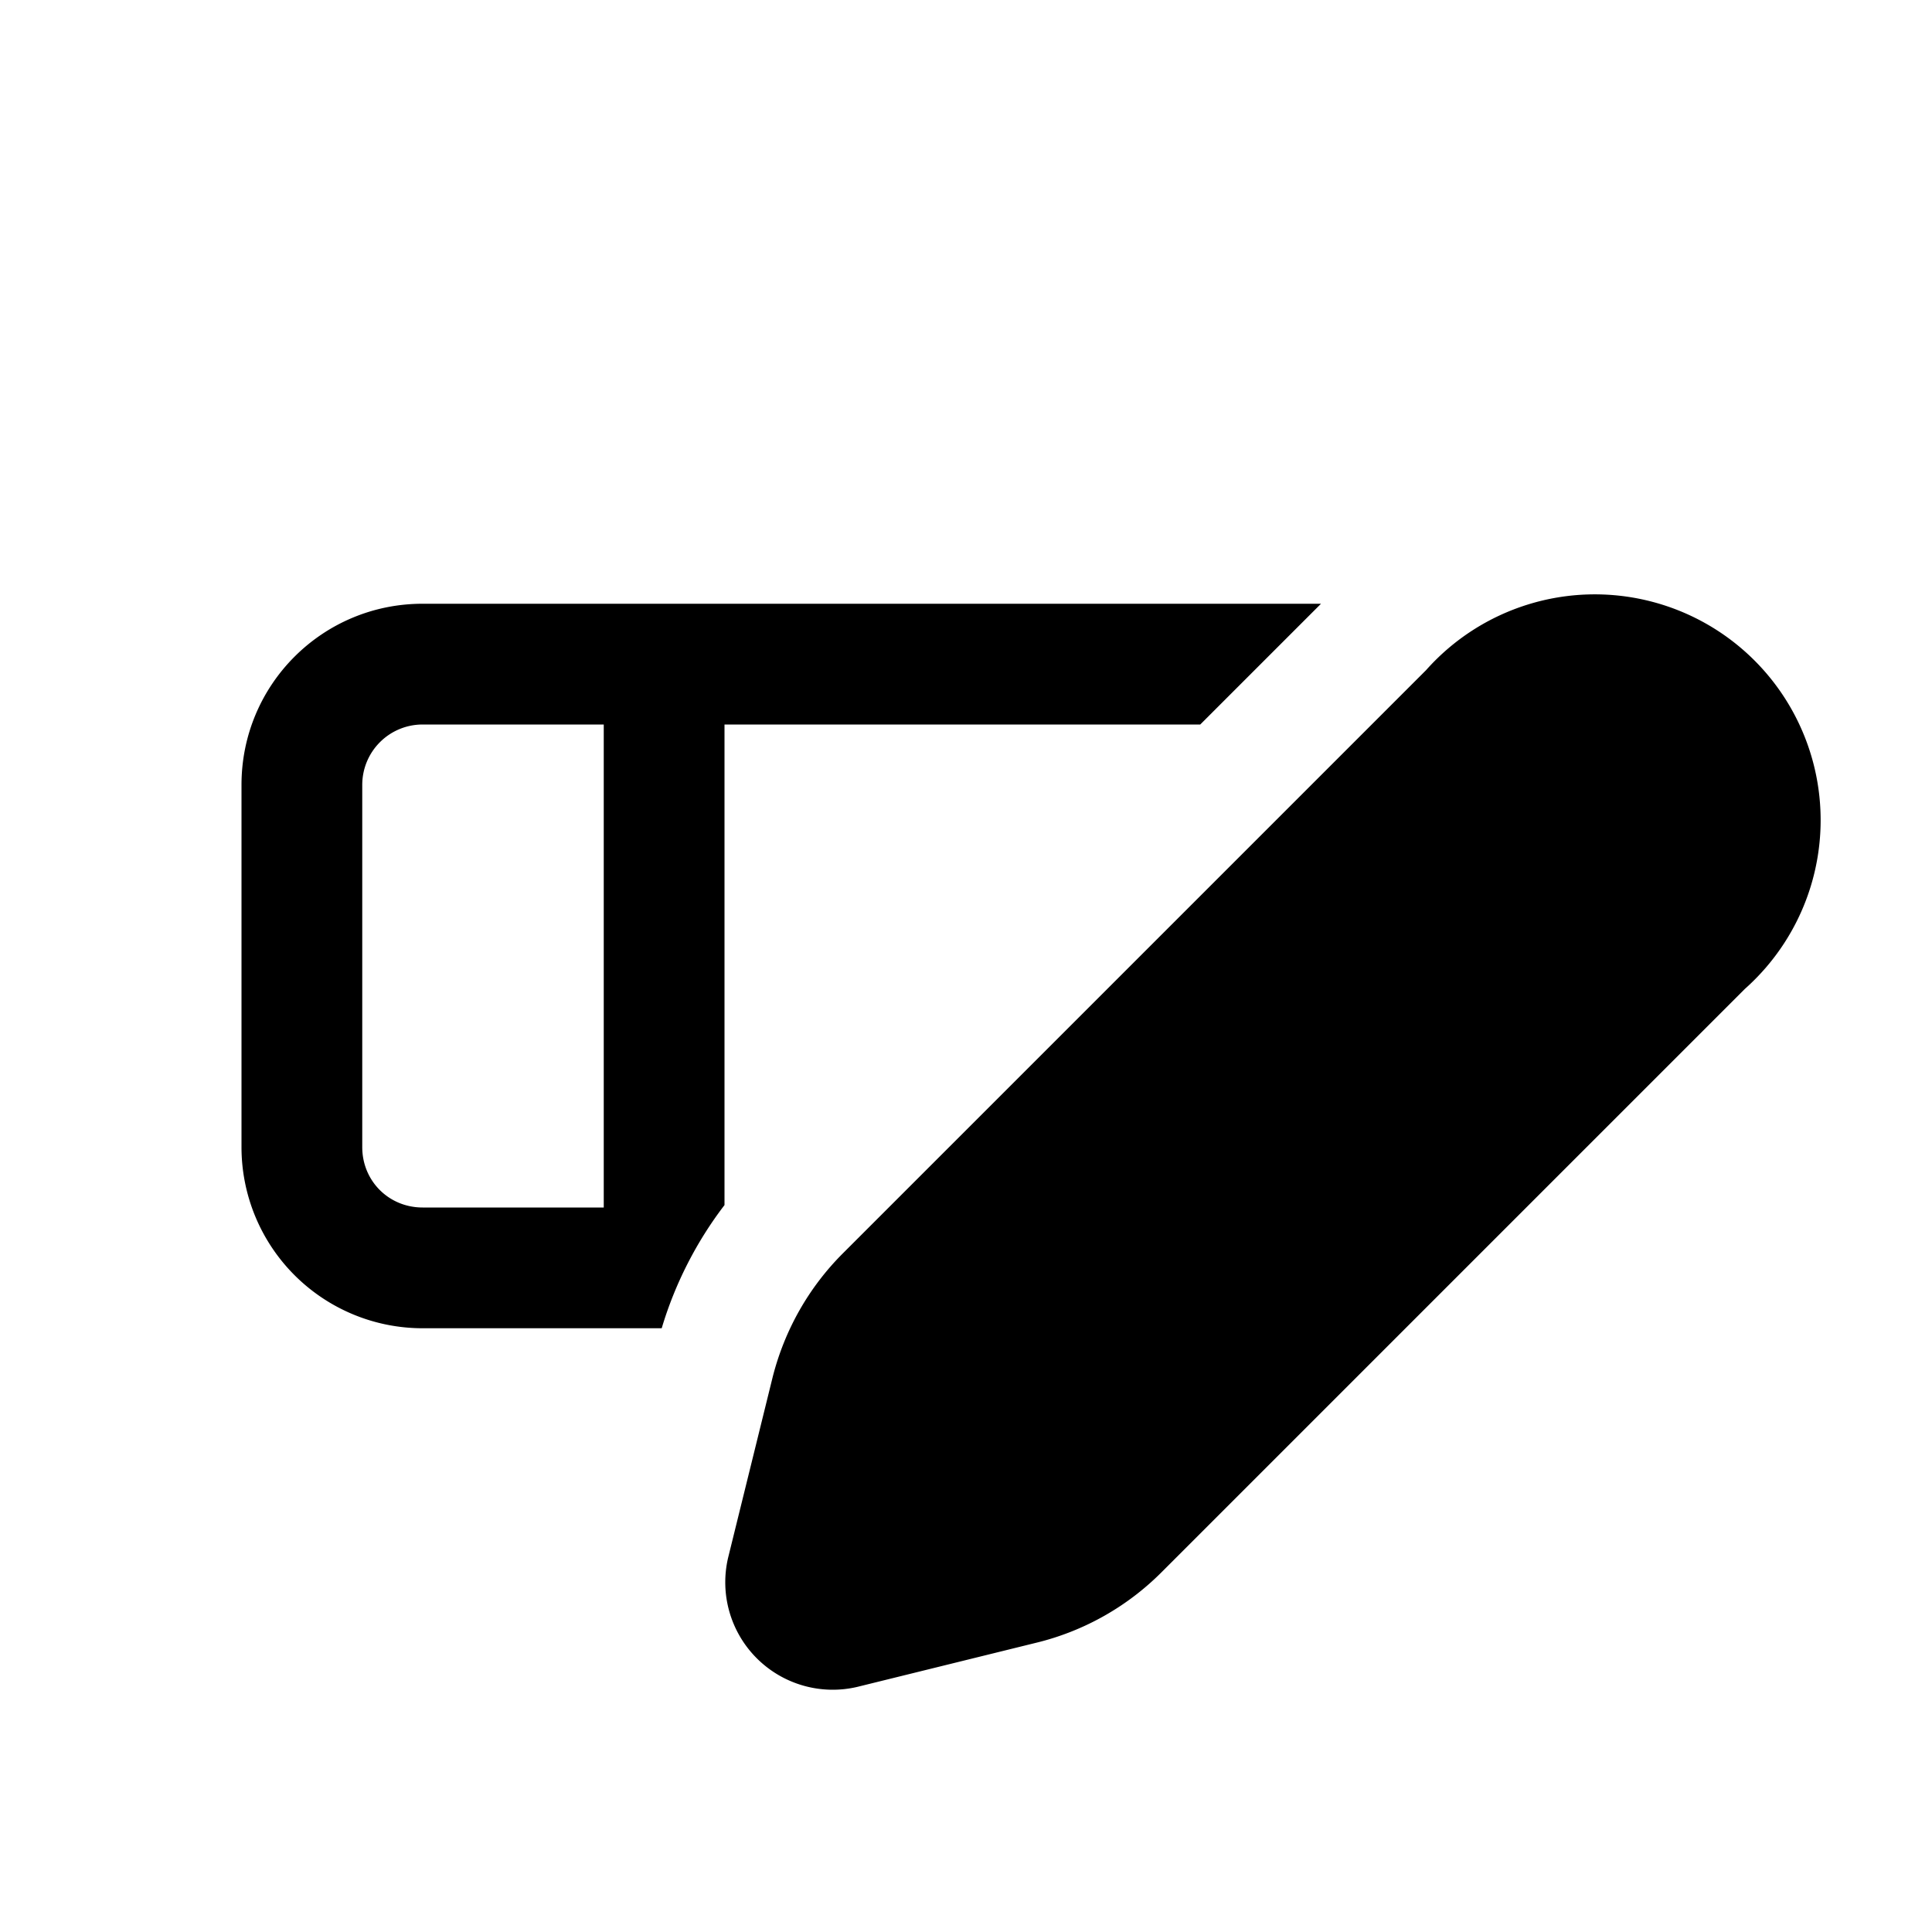 <svg width="16" height="16" viewBox="0 0 16 16" xmlns="http://www.w3.org/2000/svg"><path fill="currentColor" d="m10.94 5-1 1H6v3.98c-.23.3-.41.65-.52 1.02H3.5A1.5 1.5 0 0 1 2 9.5v-3C2 5.67 2.67 5 3.5 5h7.44ZM3 9.5c0 .28.22.5.5.5H5V6H3.5a.5.5 0 0 0-.5.5v3Zm3.98.88 4.83-4.83a1.87 1.87 0 1 1 2.64 2.64l-4.83 4.83a2.2 2.2 0 0 1-1.02.58l-1.5.37a.89.89 0 0 1-1.07-1.07l.37-1.5c.1-.39.3-.74.58-1.02Z"/></svg>